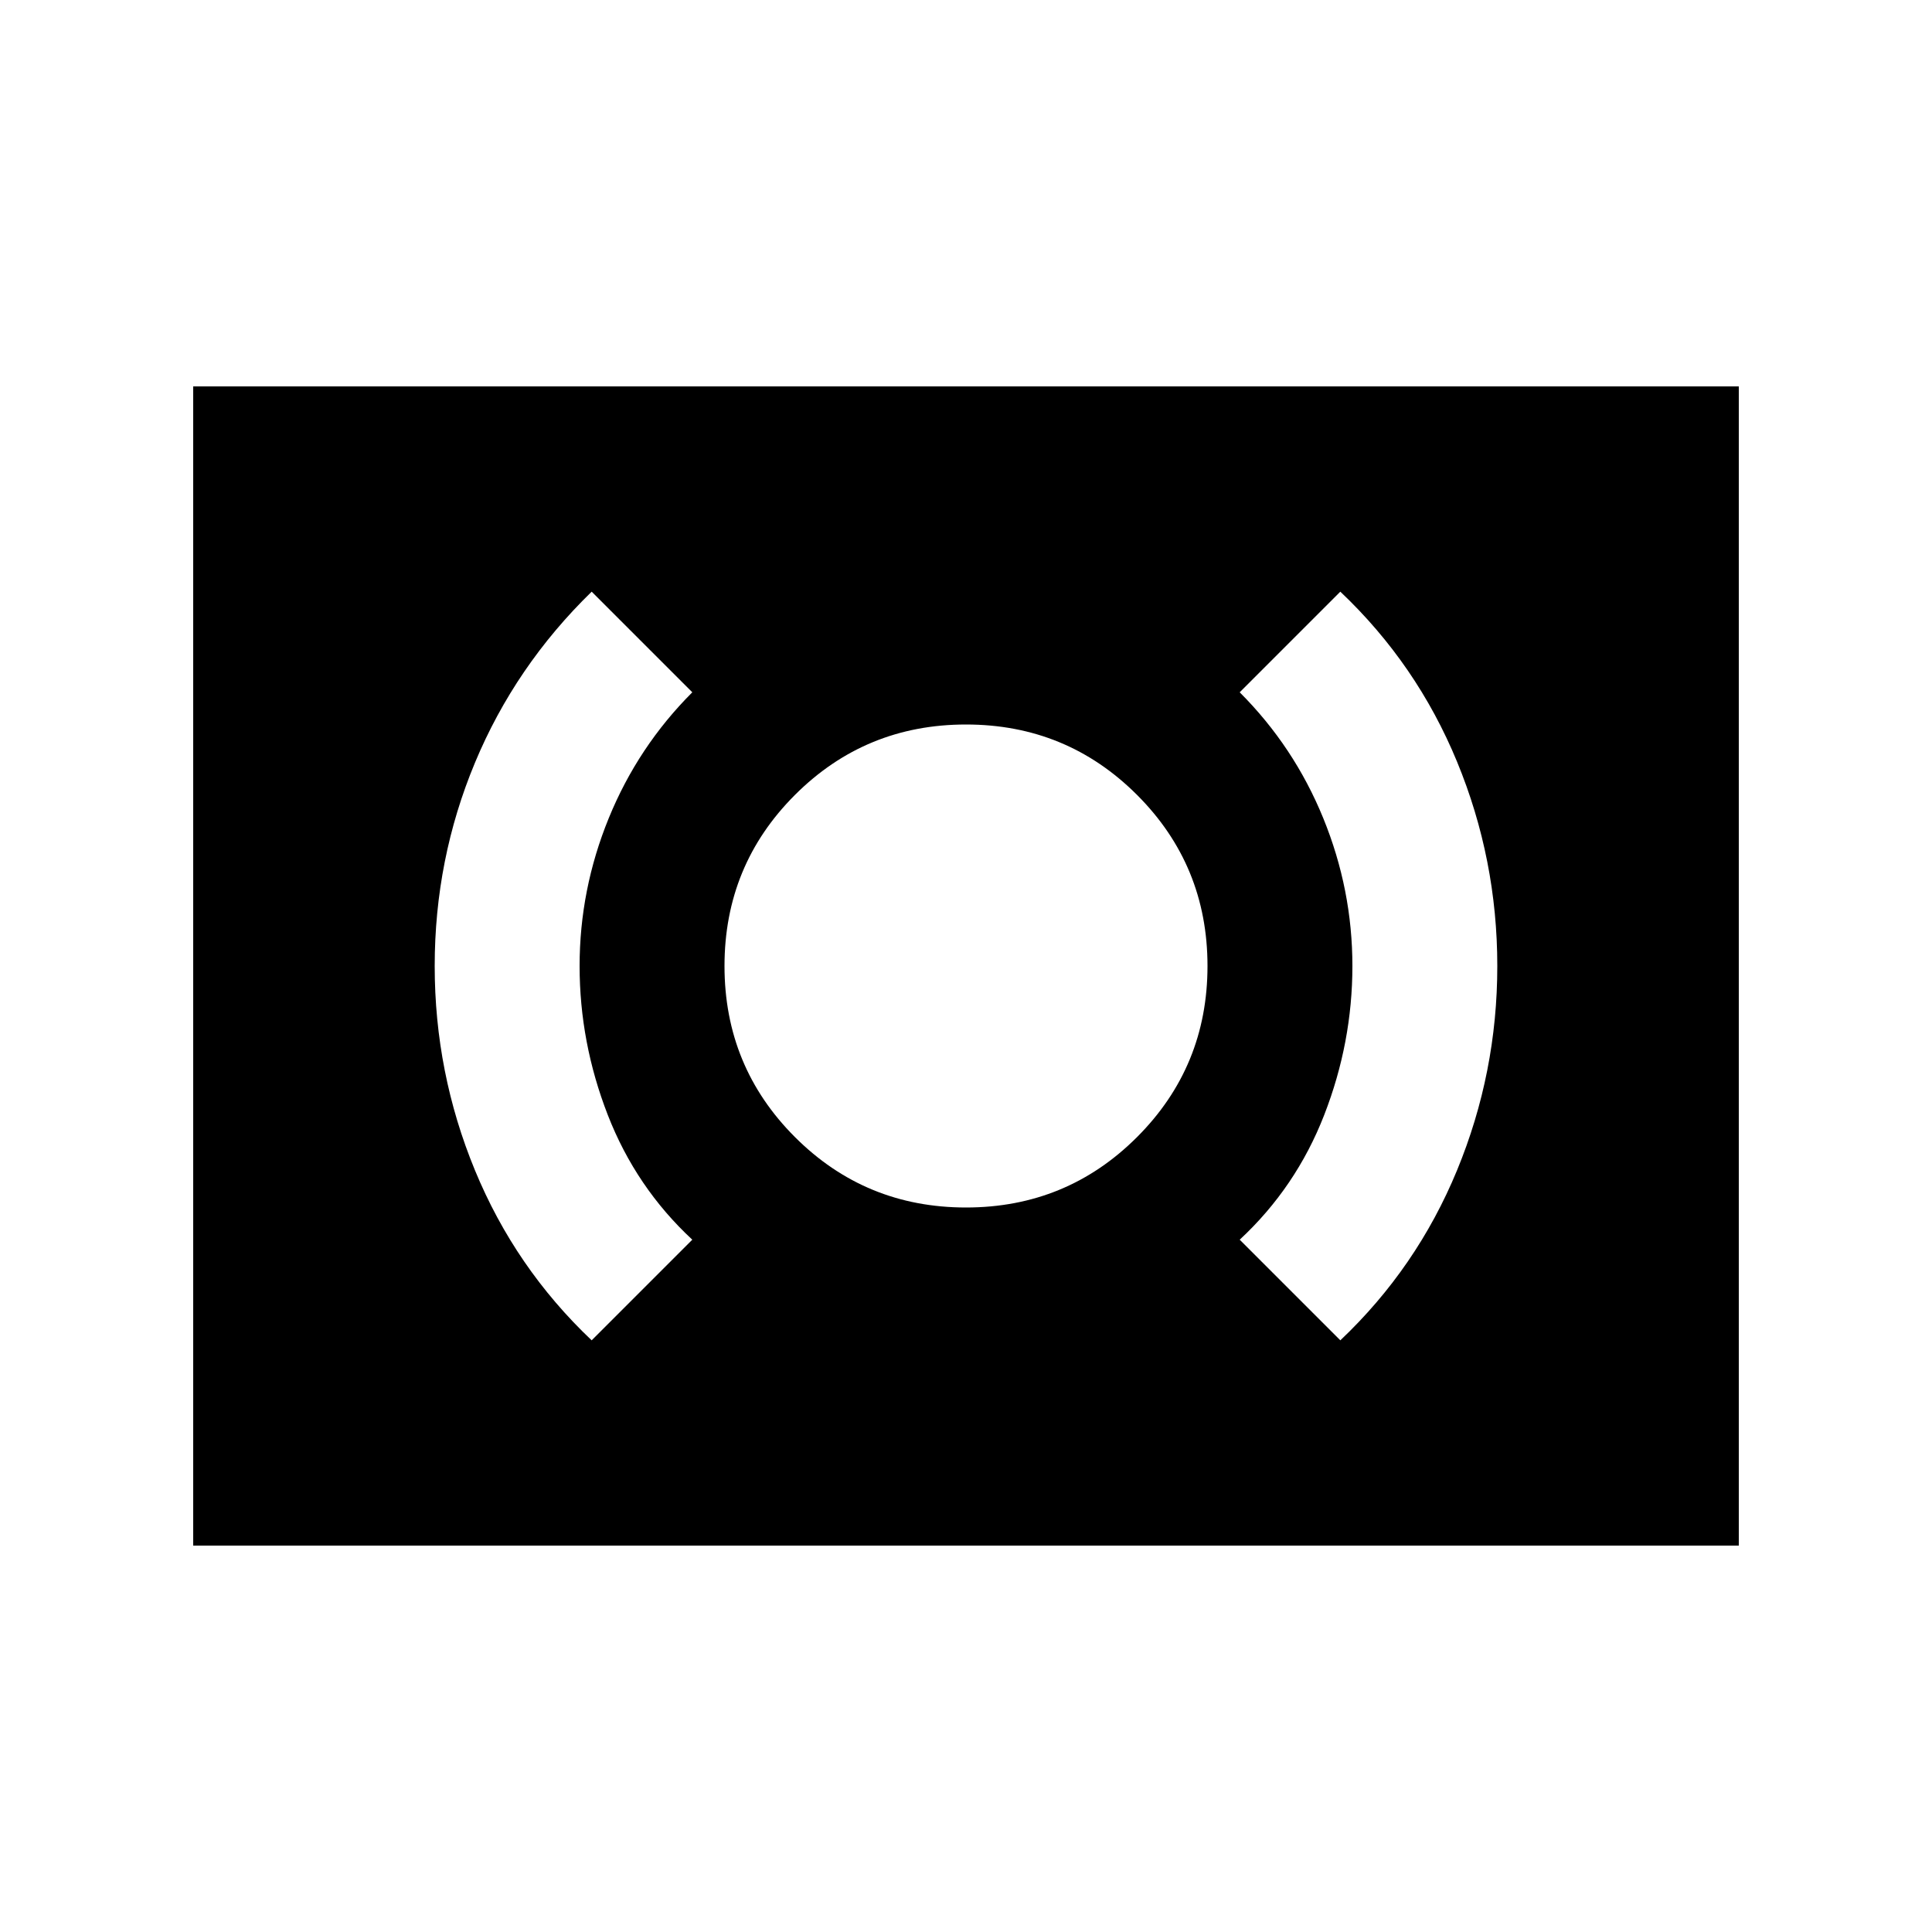 <svg xmlns="http://www.w3.org/2000/svg" height="20" viewBox="0 -960 960 960" width="20"><path d="M480-360q50 0 85-35t35-85q0-50-35-85t-85-35q-50 0-85 35t-35 85q0 50 35 85t85 35Zm186 66q38-36 58-84.5T744-480q0-53-20-101.5T666-666l-50 50q27 27 41.5 62.5T672-480q0 38-14 74t-42 62l50 50Zm-372 0 50-50q-28-26-42-62t-14-74q0-38 14.5-73.5T344-616l-50-50q-38 37-58 85t-20 101q0 53 20 101.5t58 84.5ZM96-192v-576h768v576H96Z"/></svg>